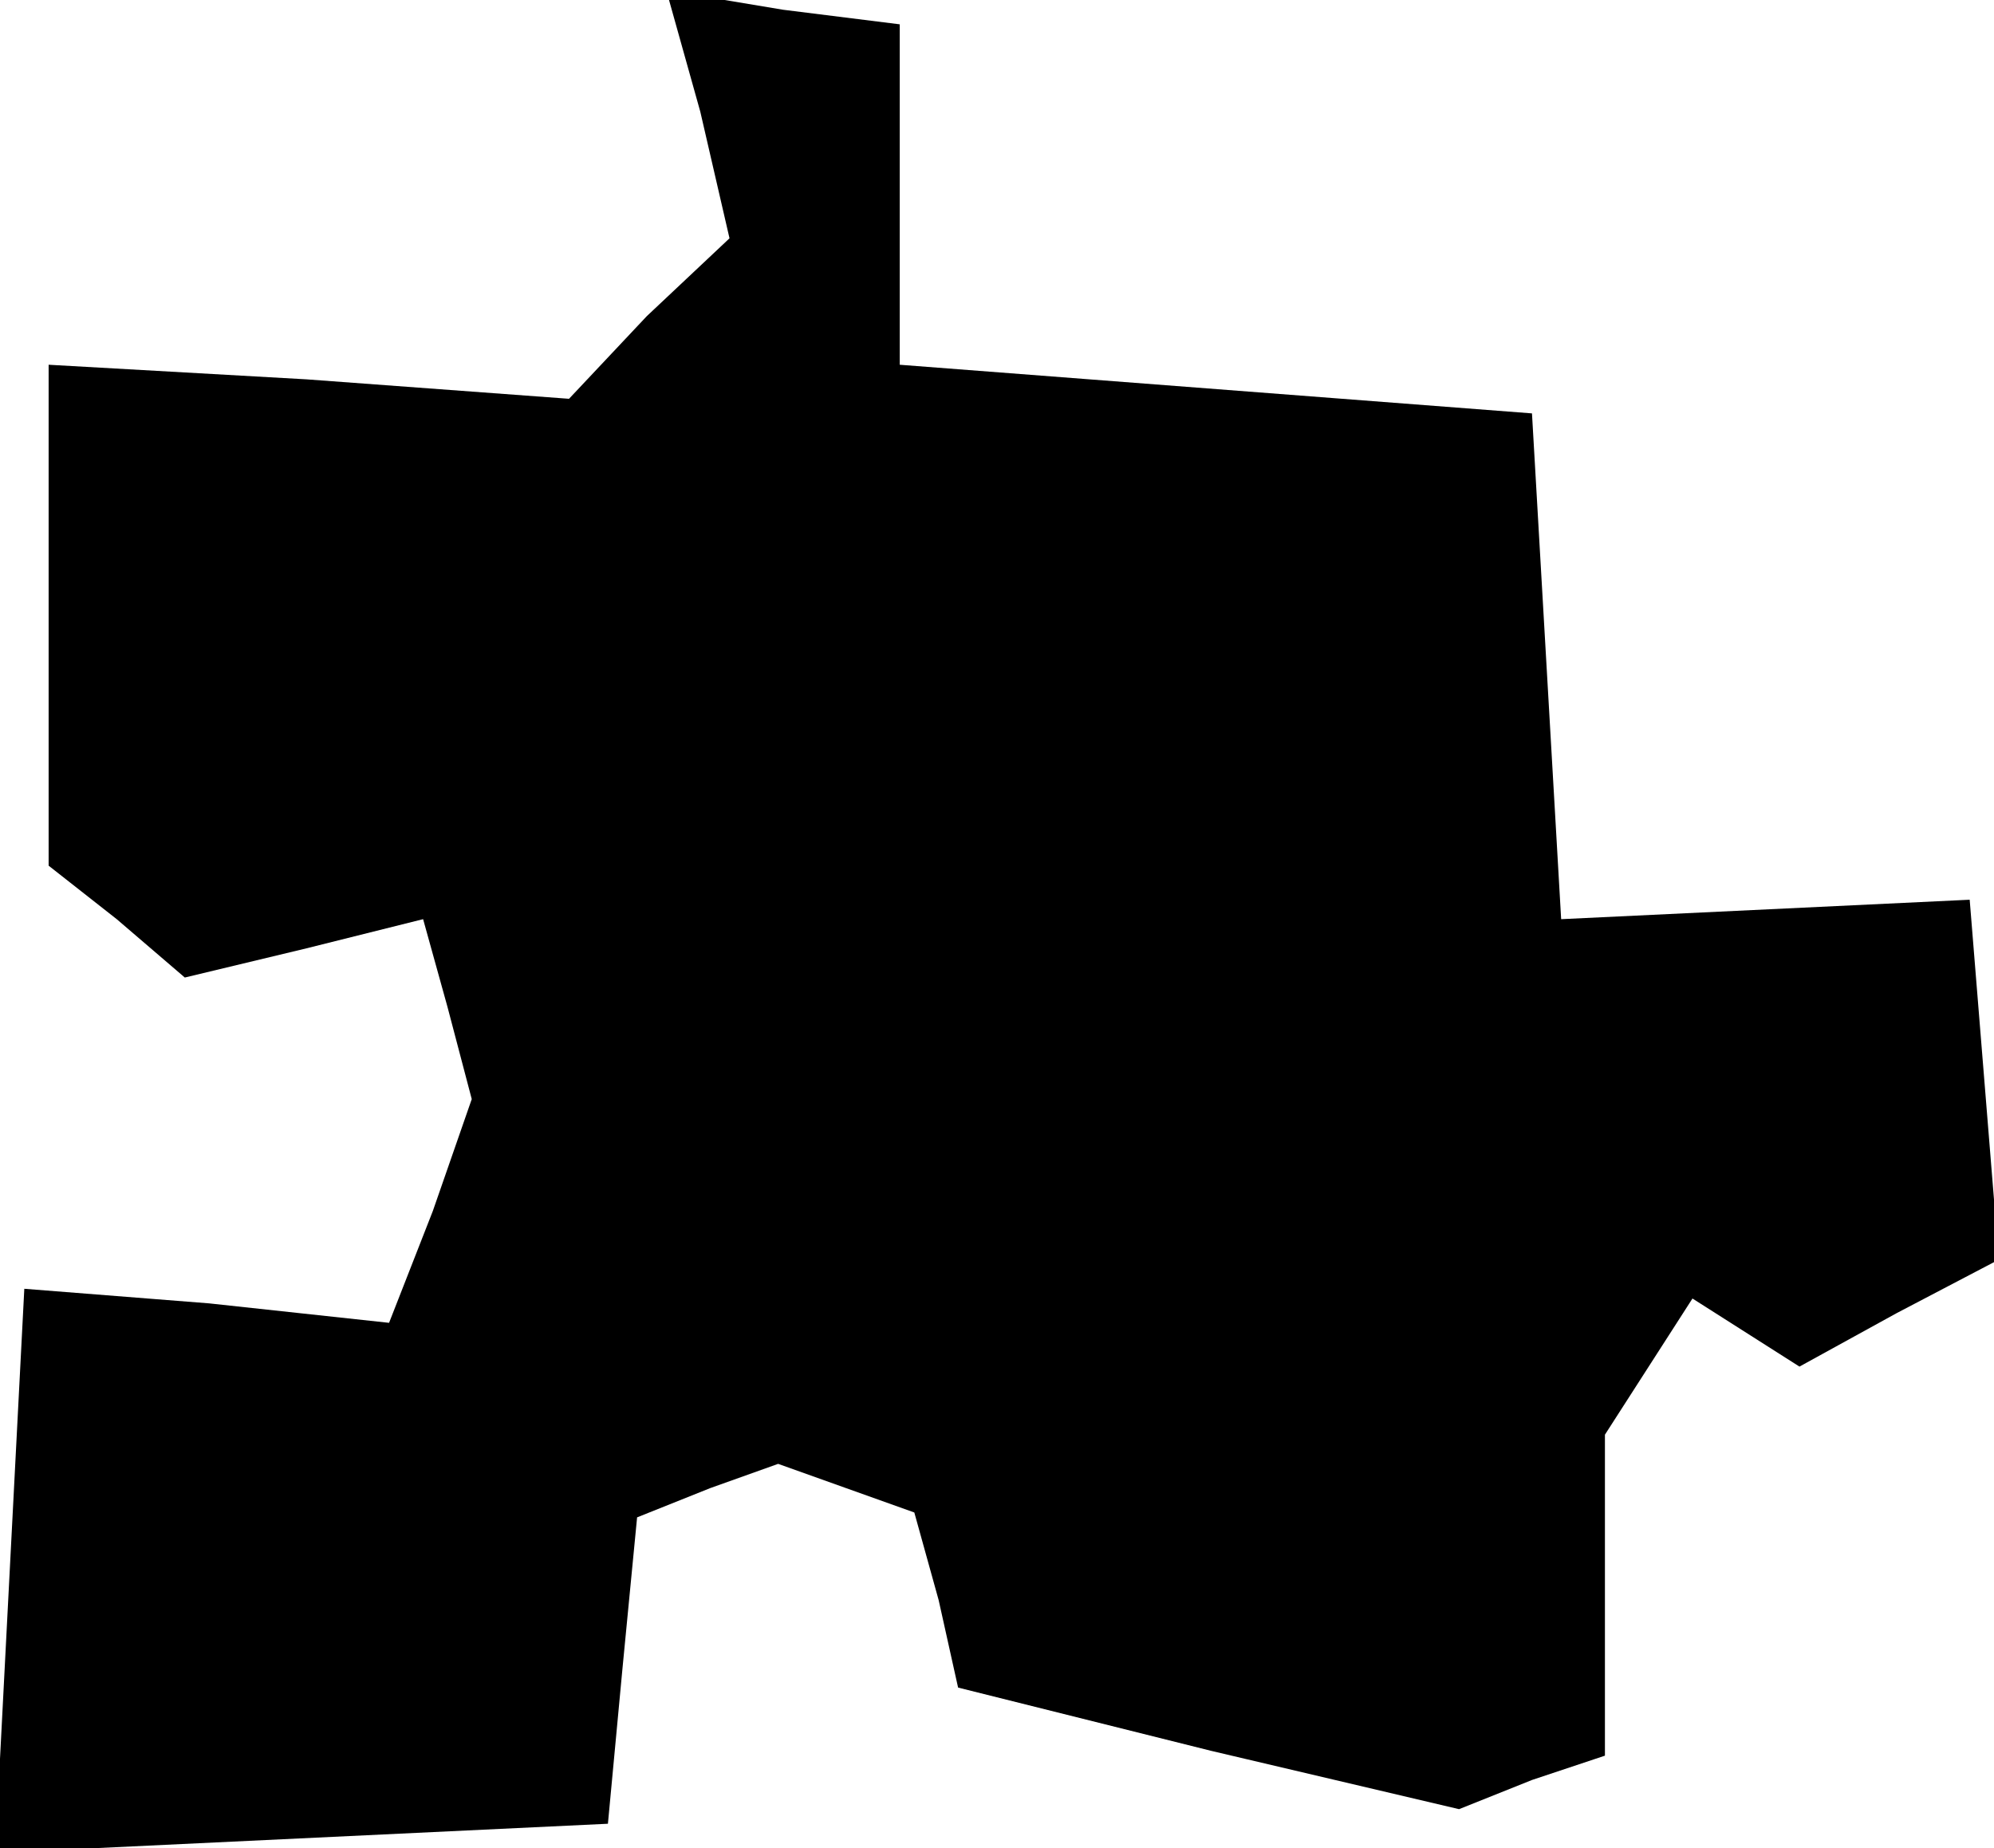 <?xml version="1.0" standalone="no"?>
<!DOCTYPE svg PUBLIC "-//W3C//DTD SVG 20010904//EN"
 "http://www.w3.org/TR/2001/REC-SVG-20010904/DTD/svg10.dtd">
<svg version="1.0" xmlns="http://www.w3.org/2000/svg"
 width="41pt" height="38pt" viewBox="0 0 41 38"
 preserveAspectRatio="xMidYMid meet">
<g transform="translate(0,38) scale(0.1,-0.1)"
fill="#000000" stroke="none">
<path d="M144 357 l6 -26 -17 -16 -16 -17 -54 4 -53 3 0 -51 0 -52 14 -11 14
-12 25 6 24 6 5 -18 5 -19 -8 -23 -9 -23 -37 4 -38 3 -3 -58 -3 -58 63 3 63 3
3 32 3 31 15 6 14 5 14 -5 14 -5 5 -18 4 -18 52 -13 51 -12 15 6 15 5 0 33 0
33 9 14 9 14 11 -7 11 -7 20 11 21 11 -3 37 -3 37 -42 -2 -42 -2 -3 52 -3 52
-65 5 -65 5 0 35 0 35 -24 3 -24 4 7 -25z"/>
</g>
</svg>
